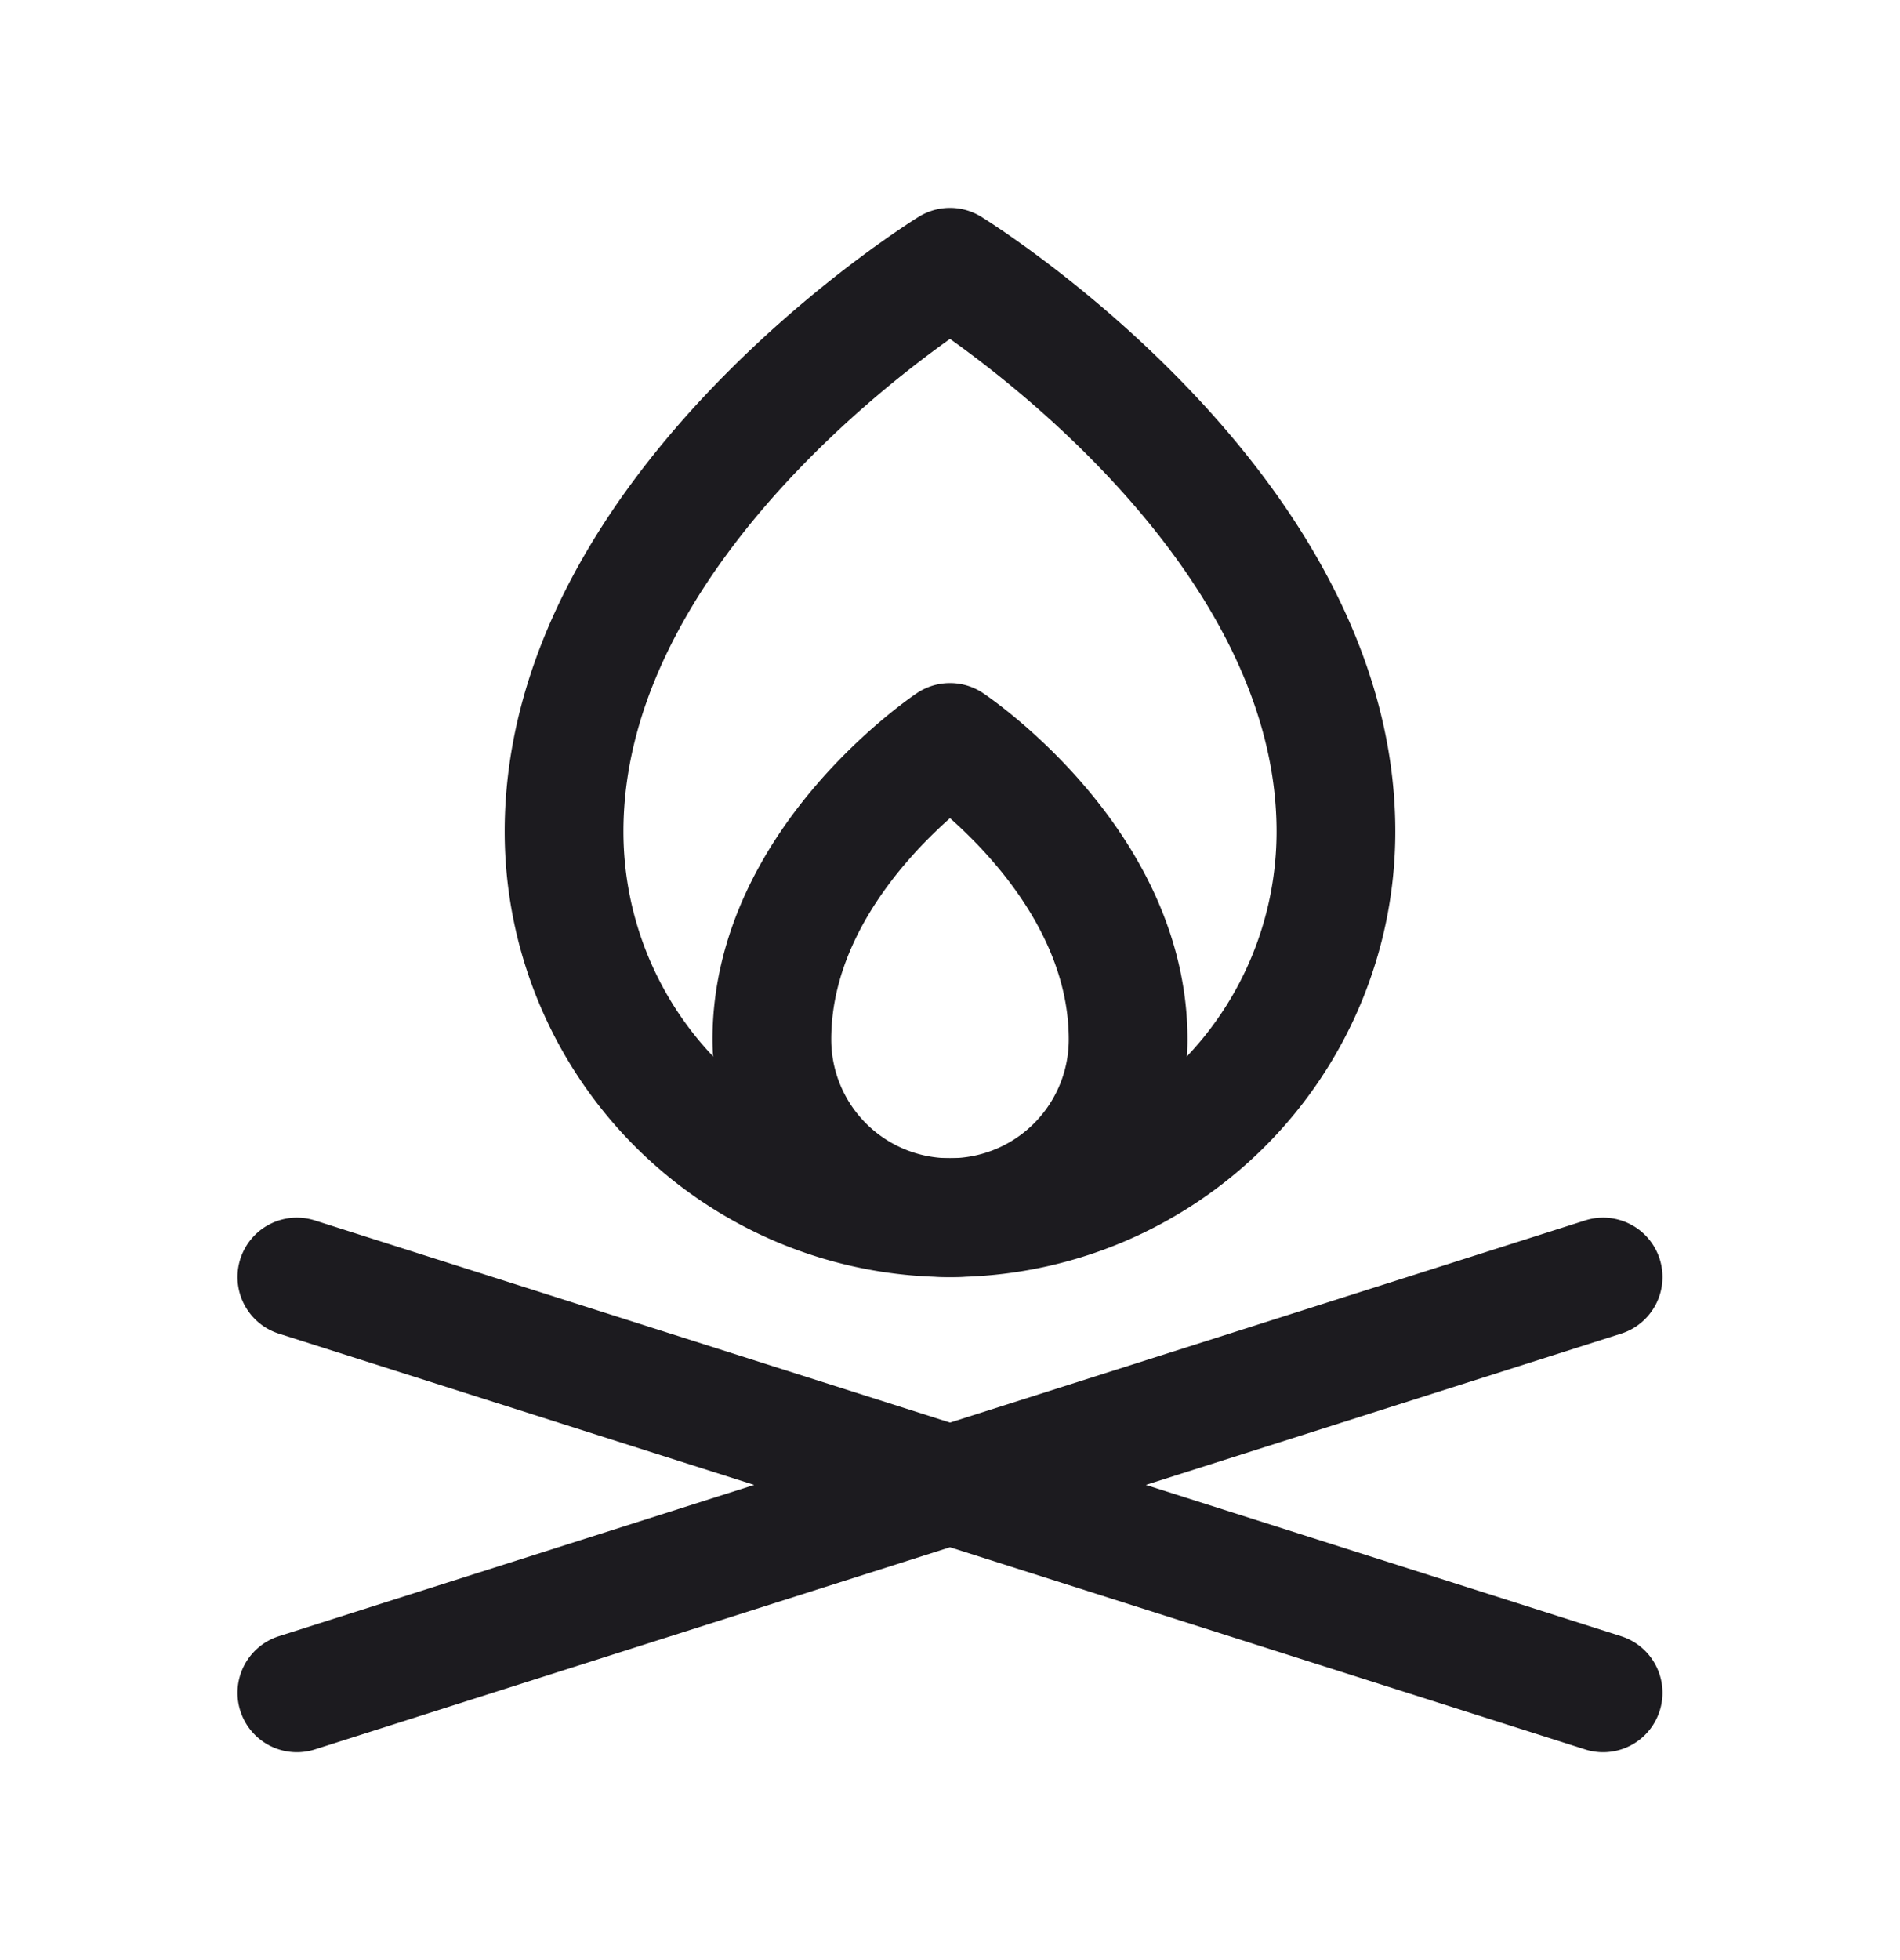 <svg width="32" height="33" fill="none" xmlns="http://www.w3.org/2000/svg"><path d="m5 21.5 22 7M27 21.5l-22 7M19 17.5a3 3 0 0 1-6 0c0-3 3-5 3-5s3 2 3 5Z" stroke="#1C1B1F" stroke-width="2" stroke-linecap="round" stroke-linejoin="round"/><path d="M22.5 14a6.5 6.5 0 1 1-13 0c0-5.5 6.5-9.5 6.5-9.5s6.5 4 6.5 9.5Z" stroke="#1C1B1F" stroke-width="2" stroke-linecap="round" stroke-linejoin="round"/></svg>